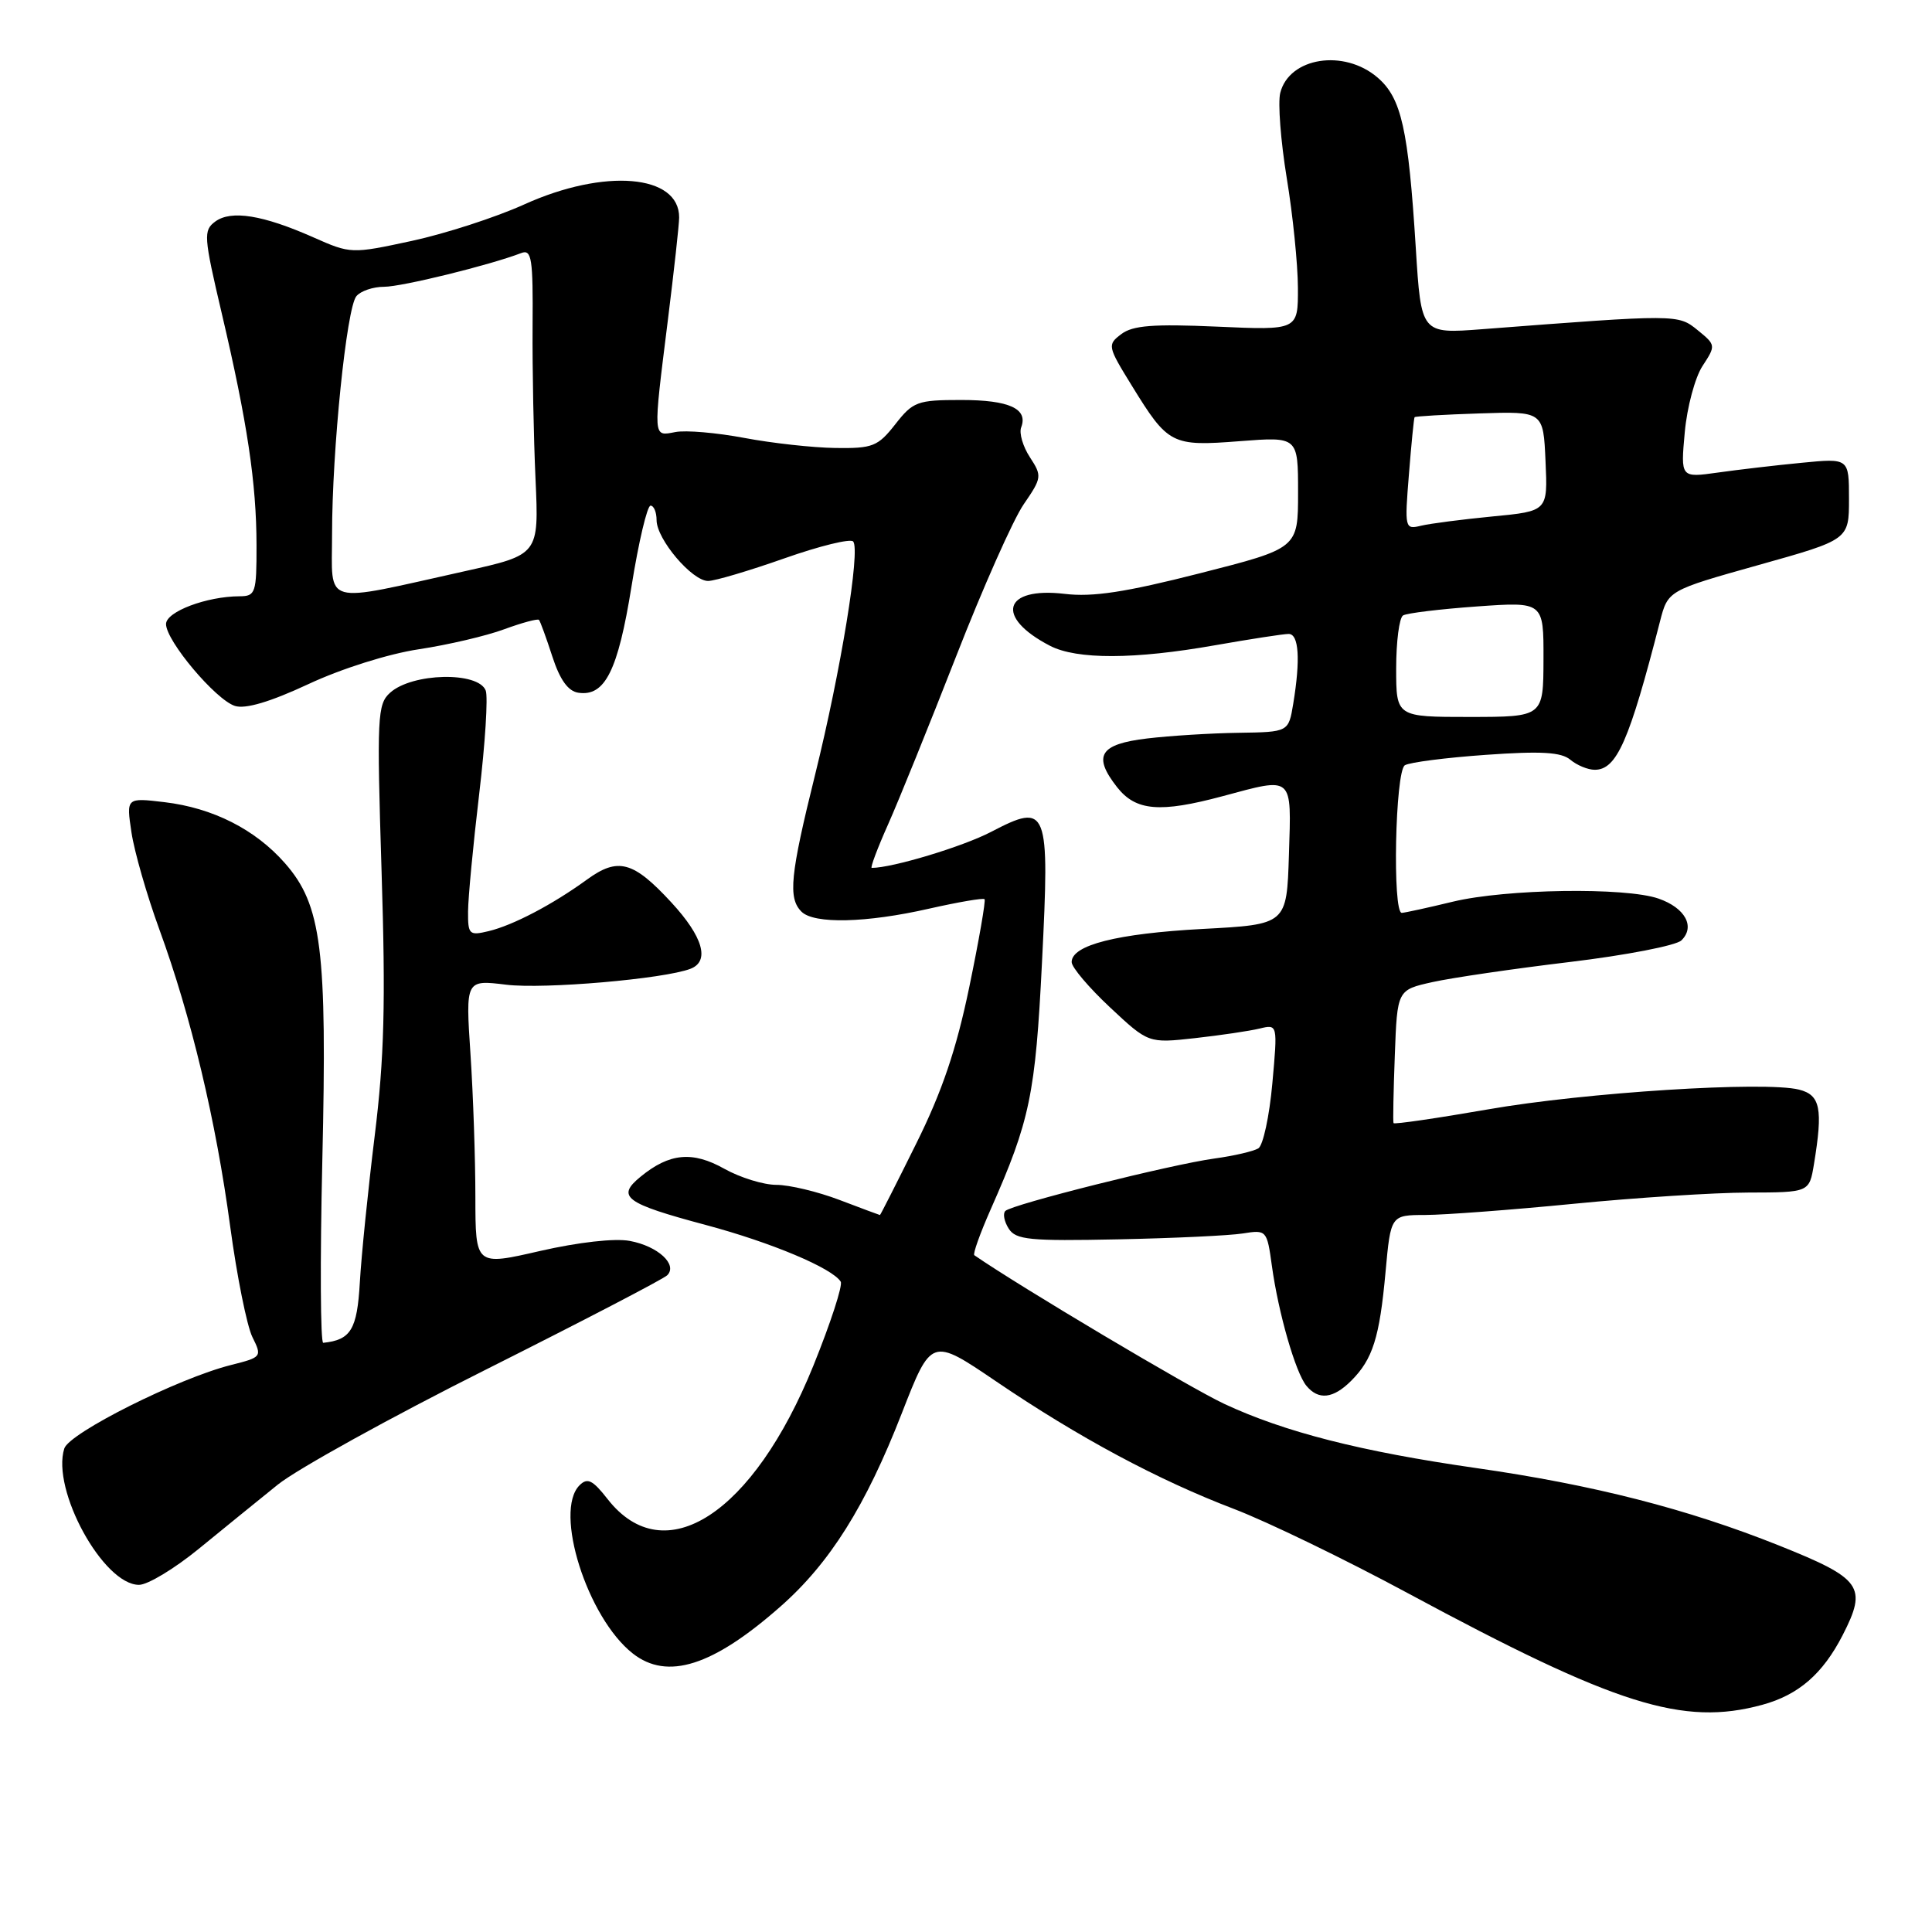 <?xml version="1.0" encoding="UTF-8" standalone="no"?>
<!DOCTYPE svg PUBLIC "-//W3C//DTD SVG 1.1//EN" "http://www.w3.org/Graphics/SVG/1.1/DTD/svg11.dtd" >
<svg xmlns="http://www.w3.org/2000/svg" xmlns:xlink="http://www.w3.org/1999/xlink" version="1.1" viewBox="0 0 256 256">
 <g >
 <path fill="currentColor"
d=" M 233.50 225.90 C 238.31 224.59 241.52 221.81 244.16 216.67 C 247.46 210.23 246.71 209.18 235.71 204.78 C 223.57 199.93 211.10 196.74 195.50 194.51 C 180.32 192.33 170.20 189.75 162.22 186.02 C 157.61 183.86 135.15 170.50 129.10 166.32 C 128.89 166.16 129.86 163.44 131.26 160.27 C 136.48 148.49 137.20 145.01 138.07 127.50 C 139.10 106.95 138.85 106.31 131.32 110.23 C 127.56 112.19 118.24 115.00 115.51 115.00 C 115.29 115.00 116.26 112.41 117.67 109.25 C 119.08 106.09 123.13 96.08 126.68 87.00 C 130.22 77.92 134.25 68.85 135.64 66.83 C 138.06 63.31 138.09 63.07 136.47 60.59 C 135.54 59.17 135.02 57.39 135.31 56.63 C 136.26 54.16 133.73 53.00 127.37 53.00 C 121.55 53.00 120.98 53.21 118.63 56.22 C 116.32 59.16 115.64 59.43 110.70 59.36 C 107.72 59.32 102.29 58.72 98.64 58.03 C 94.98 57.34 90.86 56.98 89.49 57.25 C 86.49 57.82 86.52 58.26 88.49 42.46 C 89.31 35.88 89.99 29.74 89.99 28.82 C 90.02 23.10 80.10 22.27 69.46 27.09 C 65.71 28.79 59.01 30.96 54.57 31.92 C 46.55 33.65 46.47 33.64 41.50 31.44 C 34.84 28.49 30.64 27.81 28.53 29.35 C 26.93 30.53 26.98 31.29 29.39 41.55 C 32.77 55.94 33.98 64.02 33.99 72.25 C 34.00 78.58 33.86 79.00 31.75 79.01 C 27.39 79.02 22.00 81.05 22.00 82.69 C 22.00 84.92 28.58 92.73 31.13 93.54 C 32.52 93.98 35.80 93.01 40.86 90.65 C 45.24 88.60 51.49 86.63 55.50 86.03 C 59.35 85.45 64.44 84.26 66.81 83.38 C 69.18 82.51 71.26 81.95 71.42 82.14 C 71.59 82.34 72.39 84.53 73.19 87.00 C 74.19 90.08 75.28 91.59 76.63 91.79 C 80.16 92.32 81.88 88.89 83.68 77.69 C 84.62 71.81 85.76 67.00 86.20 67.00 C 86.64 67.00 87.00 67.87 87.00 68.92 C 87.00 71.45 91.72 77.01 93.84 76.98 C 94.75 76.97 99.30 75.62 103.95 73.98 C 108.60 72.34 112.69 71.34 113.05 71.75 C 114.03 72.87 111.42 88.85 108.01 102.63 C 104.70 115.98 104.40 119.00 106.20 120.80 C 107.86 122.46 114.79 122.30 123.12 120.40 C 126.98 119.53 130.28 118.96 130.46 119.15 C 130.63 119.34 129.72 124.59 128.43 130.81 C 126.71 139.09 124.83 144.64 121.39 151.56 C 118.82 156.75 116.66 161.00 116.60 161.00 C 116.55 161.00 114.13 160.10 111.24 159.00 C 108.35 157.90 104.58 157.00 102.88 157.00 C 101.17 157.00 98.07 156.04 95.98 154.87 C 91.76 152.50 88.71 152.78 84.88 155.92 C 81.62 158.58 82.80 159.45 93.54 162.32 C 102.24 164.65 110.29 168.04 111.40 169.83 C 111.69 170.31 110.06 175.31 107.78 180.95 C 99.81 200.63 88.05 208.27 80.52 198.65 C 78.53 196.10 77.84 195.76 76.79 196.81 C 73.35 200.25 77.81 214.35 83.84 219.09 C 88.42 222.69 94.45 220.78 103.43 212.86 C 109.97 207.10 114.71 199.54 119.48 187.30 C 123.41 177.22 123.41 177.22 131.96 183.02 C 142.91 190.46 153.43 196.10 163.50 199.94 C 167.90 201.62 178.25 206.63 186.50 211.08 C 214.14 225.97 223.00 228.76 233.50 225.90 Z  M 26.31 205.25 C 29.50 202.64 34.23 198.80 36.81 196.72 C 39.39 194.65 51.85 187.76 64.50 181.42 C 77.15 175.07 87.91 169.48 88.41 168.98 C 89.83 167.57 87.18 165.12 83.46 164.43 C 81.47 164.05 76.64 164.60 71.56 165.76 C 63.00 167.73 63.00 167.73 62.99 158.61 C 62.99 153.60 62.70 145.07 62.34 139.66 C 61.69 129.82 61.69 129.82 67.09 130.48 C 72.08 131.09 87.97 129.72 91.49 128.37 C 94.09 127.37 93.16 124.13 88.97 119.59 C 83.91 114.10 81.89 113.55 77.76 116.56 C 73.20 119.87 67.99 122.60 64.75 123.38 C 62.17 124.00 62.00 123.83 62.02 120.77 C 62.03 118.97 62.69 111.99 63.49 105.25 C 64.29 98.52 64.68 92.33 64.36 91.50 C 63.38 88.95 54.61 89.15 51.69 91.79 C 50.00 93.31 49.92 94.95 50.56 115.46 C 51.11 132.91 50.92 140.21 49.65 150.50 C 48.77 157.65 47.88 166.39 47.68 169.93 C 47.32 176.18 46.49 177.55 42.83 177.93 C 42.46 177.97 42.40 167.09 42.71 153.75 C 43.36 125.77 42.62 119.92 37.76 114.38 C 33.83 109.90 28.20 107.05 21.79 106.29 C 16.73 105.69 16.73 105.69 17.42 110.30 C 17.80 112.84 19.46 118.62 21.11 123.14 C 25.32 134.66 28.61 148.46 30.50 162.50 C 31.39 169.10 32.72 175.70 33.44 177.16 C 34.74 179.78 34.69 179.84 30.61 180.87 C 23.63 182.62 9.18 189.87 8.52 191.93 C 6.78 197.41 13.69 210.00 18.42 210.00 C 19.57 210.00 23.11 207.86 26.31 205.25 Z  M 179.04 182.96 C 181.90 180.10 182.80 177.24 183.59 168.56 C 184.28 161.00 184.28 161.00 188.89 160.99 C 191.42 160.98 200.25 160.32 208.50 159.51 C 216.75 158.70 227.15 158.03 231.62 158.02 C 239.74 158.00 239.74 158.00 240.36 154.25 C 241.57 146.89 241.21 145.09 238.38 144.38 C 233.85 143.24 210.00 144.75 197.16 147.00 C 190.37 148.18 184.74 149.00 184.65 148.82 C 184.56 148.65 184.64 144.60 184.82 139.83 C 185.14 131.17 185.14 131.17 189.82 130.13 C 192.39 129.56 200.57 128.36 208.00 127.47 C 215.43 126.58 222.08 125.29 222.79 124.61 C 224.66 122.79 223.30 120.30 219.77 119.07 C 215.38 117.54 199.55 117.78 192.50 119.48 C 189.20 120.28 186.16 120.94 185.75 120.96 C 184.48 121.02 184.87 102.20 186.15 101.40 C 186.79 101.01 191.63 100.39 196.90 100.02 C 204.22 99.50 206.87 99.66 208.08 100.67 C 208.95 101.40 210.40 102.00 211.31 102.00 C 214.22 102.00 215.88 98.23 219.95 82.37 C 221.01 78.24 221.01 78.24 233.01 74.87 C 245.00 71.51 245.00 71.51 245.00 66.11 C 245.00 60.71 245.00 60.71 238.75 61.32 C 235.31 61.65 230.29 62.24 227.60 62.62 C 222.69 63.31 222.69 63.31 223.24 57.28 C 223.54 53.97 224.60 50.01 225.59 48.50 C 227.37 45.78 227.36 45.71 224.95 43.75 C 222.34 41.63 222.32 41.63 196.40 43.62 C 188.31 44.24 188.31 44.24 187.60 32.87 C 186.61 17.06 185.70 13.00 182.54 10.28 C 178.09 6.45 170.82 7.60 169.64 12.31 C 169.31 13.61 169.70 18.69 170.50 23.59 C 171.31 28.49 171.97 35.03 171.98 38.13 C 172.00 43.76 172.00 43.76 161.25 43.28 C 152.82 42.91 150.09 43.12 148.58 44.27 C 146.71 45.68 146.75 45.88 149.97 51.10 C 154.78 58.92 155.25 59.16 164.25 58.46 C 172.00 57.86 172.00 57.86 172.00 65.26 C 172.00 72.65 172.00 72.65 159.00 75.96 C 149.15 78.47 144.79 79.14 141.07 78.69 C 132.94 77.73 131.79 81.77 139.13 85.57 C 142.69 87.41 150.30 87.39 161.00 85.50 C 165.68 84.68 170.06 84.00 170.75 84.00 C 172.11 84.00 172.33 87.35 171.36 93.25 C 170.74 97.00 170.74 97.00 164.12 97.10 C 160.48 97.15 155.03 97.49 152.01 97.85 C 145.70 98.60 144.75 100.14 148.03 104.32 C 150.51 107.46 153.69 107.73 162.00 105.50 C 171.45 102.96 171.12 102.67 170.79 113.25 C 170.50 122.50 170.50 122.50 159.33 123.09 C 148.03 123.70 142.00 125.22 142.00 127.48 C 142.00 128.17 144.29 130.87 147.08 133.48 C 152.17 138.24 152.17 138.24 158.33 137.56 C 161.73 137.18 165.58 136.61 166.90 136.29 C 169.30 135.71 169.30 135.71 168.59 143.58 C 168.20 147.92 167.36 151.78 166.74 152.16 C 166.11 152.55 163.49 153.16 160.92 153.51 C 155.16 154.30 134.08 159.59 133.21 160.46 C 132.86 160.81 133.06 161.86 133.66 162.80 C 134.61 164.29 136.43 164.46 148.13 164.22 C 155.48 164.07 162.93 163.72 164.68 163.44 C 167.82 162.94 167.88 163.00 168.53 167.72 C 169.39 173.98 171.67 181.90 173.11 183.63 C 174.71 185.56 176.66 185.34 179.04 182.96 Z  M 44.00 70.76 C 44.00 59.65 45.92 40.82 47.22 39.25 C 47.78 38.56 49.44 38.00 50.89 38.00 C 53.24 38.00 64.88 35.14 69.07 33.53 C 70.45 33.00 70.64 34.24 70.57 43.21 C 70.53 48.87 70.71 58.00 70.96 63.50 C 71.41 73.50 71.41 73.50 61.62 75.68 C 42.40 79.95 44.00 80.40 44.00 70.76 Z  M 185.00 88.56 C 185.00 85.02 185.41 81.86 185.91 81.55 C 186.41 81.24 190.81 80.71 195.68 80.36 C 204.54 79.73 204.54 79.73 204.52 87.36 C 204.50 94.99 204.50 94.99 194.75 95.00 C 185.00 95.00 185.00 95.00 185.00 88.56 Z  M 186.69 62.85 C 187.01 58.81 187.35 55.40 187.44 55.28 C 187.53 55.16 191.41 54.93 196.05 54.78 C 204.50 54.50 204.50 54.50 204.79 61.12 C 205.09 67.73 205.09 67.73 197.79 68.43 C 193.78 68.82 189.51 69.37 188.30 69.66 C 186.15 70.18 186.11 70.04 186.69 62.85 Z "/>
</g>
</svg>
